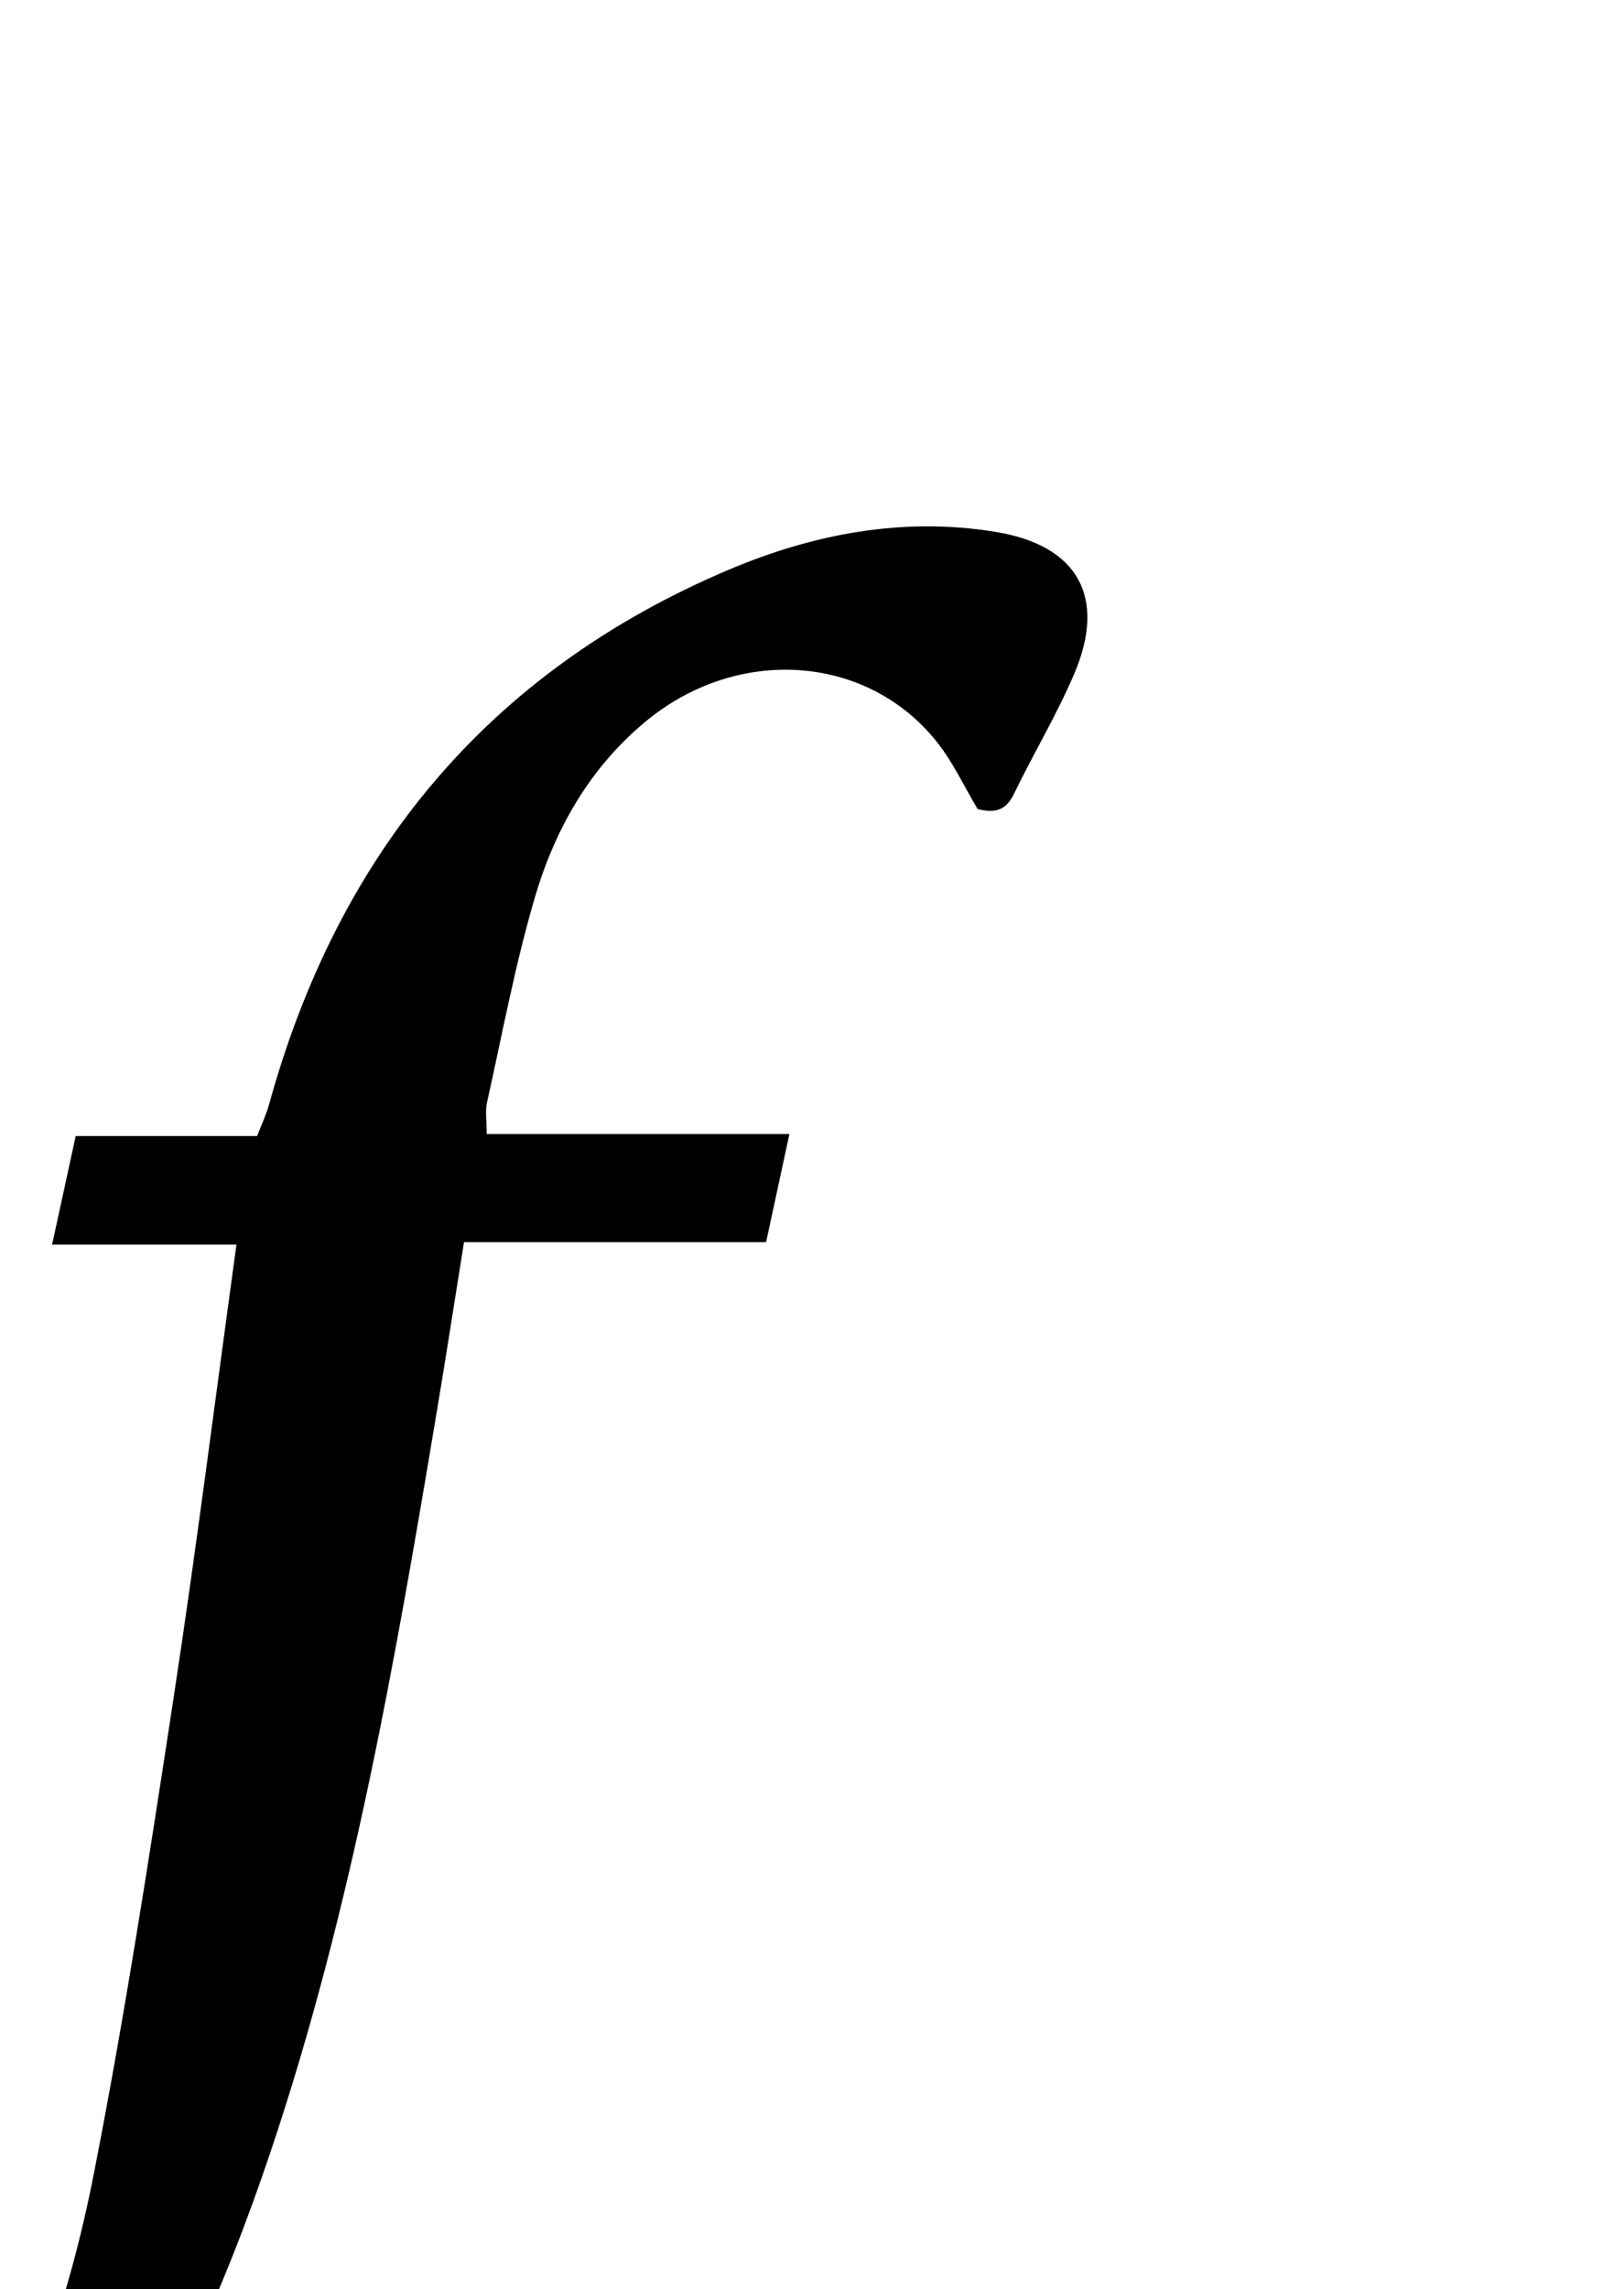 <?xml version="1.0" encoding="iso-8859-1"?>
<!-- Generator: Adobe Illustrator 25.2.1, SVG Export Plug-In . SVG Version: 6.00 Build 0)  -->
<svg version="1.1" xmlns="http://www.w3.org/2000/svg" xmlns:xlink="http://www.w3.org/1999/xlink" x="0px" y="0px"
	 viewBox="0 0 203.917 287.277" style="enable-background:new 0 0 203.917 287.277;" xml:space="preserve">
<g>
	<path d="M-56.029,323.151c8.655,14.305,20.924,17.518,34.728,10.026c6.942-3.768,12.046-9.364,16.223-15.907
		c8.724-13.666,13.798-28.837,16.877-44.539c3.87-19.733,6.942-39.632,9.979-59.517c2.862-18.738,5.233-37.552,7.913-57.01
		c-7.61,0-15.141,0-23.15,0c1.071-4.924,1.979-9.099,2.965-13.631c7.697,0,15.149,0,22.779,0c0.58-1.508,1.146-2.674,1.485-3.903
		c8.66-31.458,27.469-54.323,57.666-67.138c10.654-4.521,21.994-6.704,33.676-4.76c10.247,1.705,13.857,8.188,9.79,17.756
		c-2.207,5.192-5.154,10.065-7.611,15.158c-1.031,2.136-2.532,2.371-4.54,1.847c-1.685-2.814-3.088-5.88-5.128-8.437
		c-8.813-11.048-25.079-12.079-36.589-2.517c-7.045,5.853-11.377,13.545-13.888,22.098c-2.475,8.428-4.082,17.112-5.997,25.7
		c-0.24,1.077-0.033,2.255-0.033,3.947c12.581,0,24.991,0,38.006,0c-1.04,4.825-1.936,8.979-2.927,13.574c-12.6,0-25.013,0-37.934,0
		c-1.131,7.067-2.161,13.742-3.272,20.403c-5.284,31.664-10.759,63.291-21.04,93.83c-5.865,17.422-13.222,34.156-24.157,49.066
		c-12.517,17.068-28.185,29.737-49.695,33.242c-6.157,1.003-12.618,1.138-18.832,0.543c-7.254-0.694-10.17-5.565-7.88-12.482
		c1.714-5.18,4.207-10.126,6.677-15.013C-59.384,324.389-57.478,323.974-56.029,323.151z"/>
</g>
</svg>
